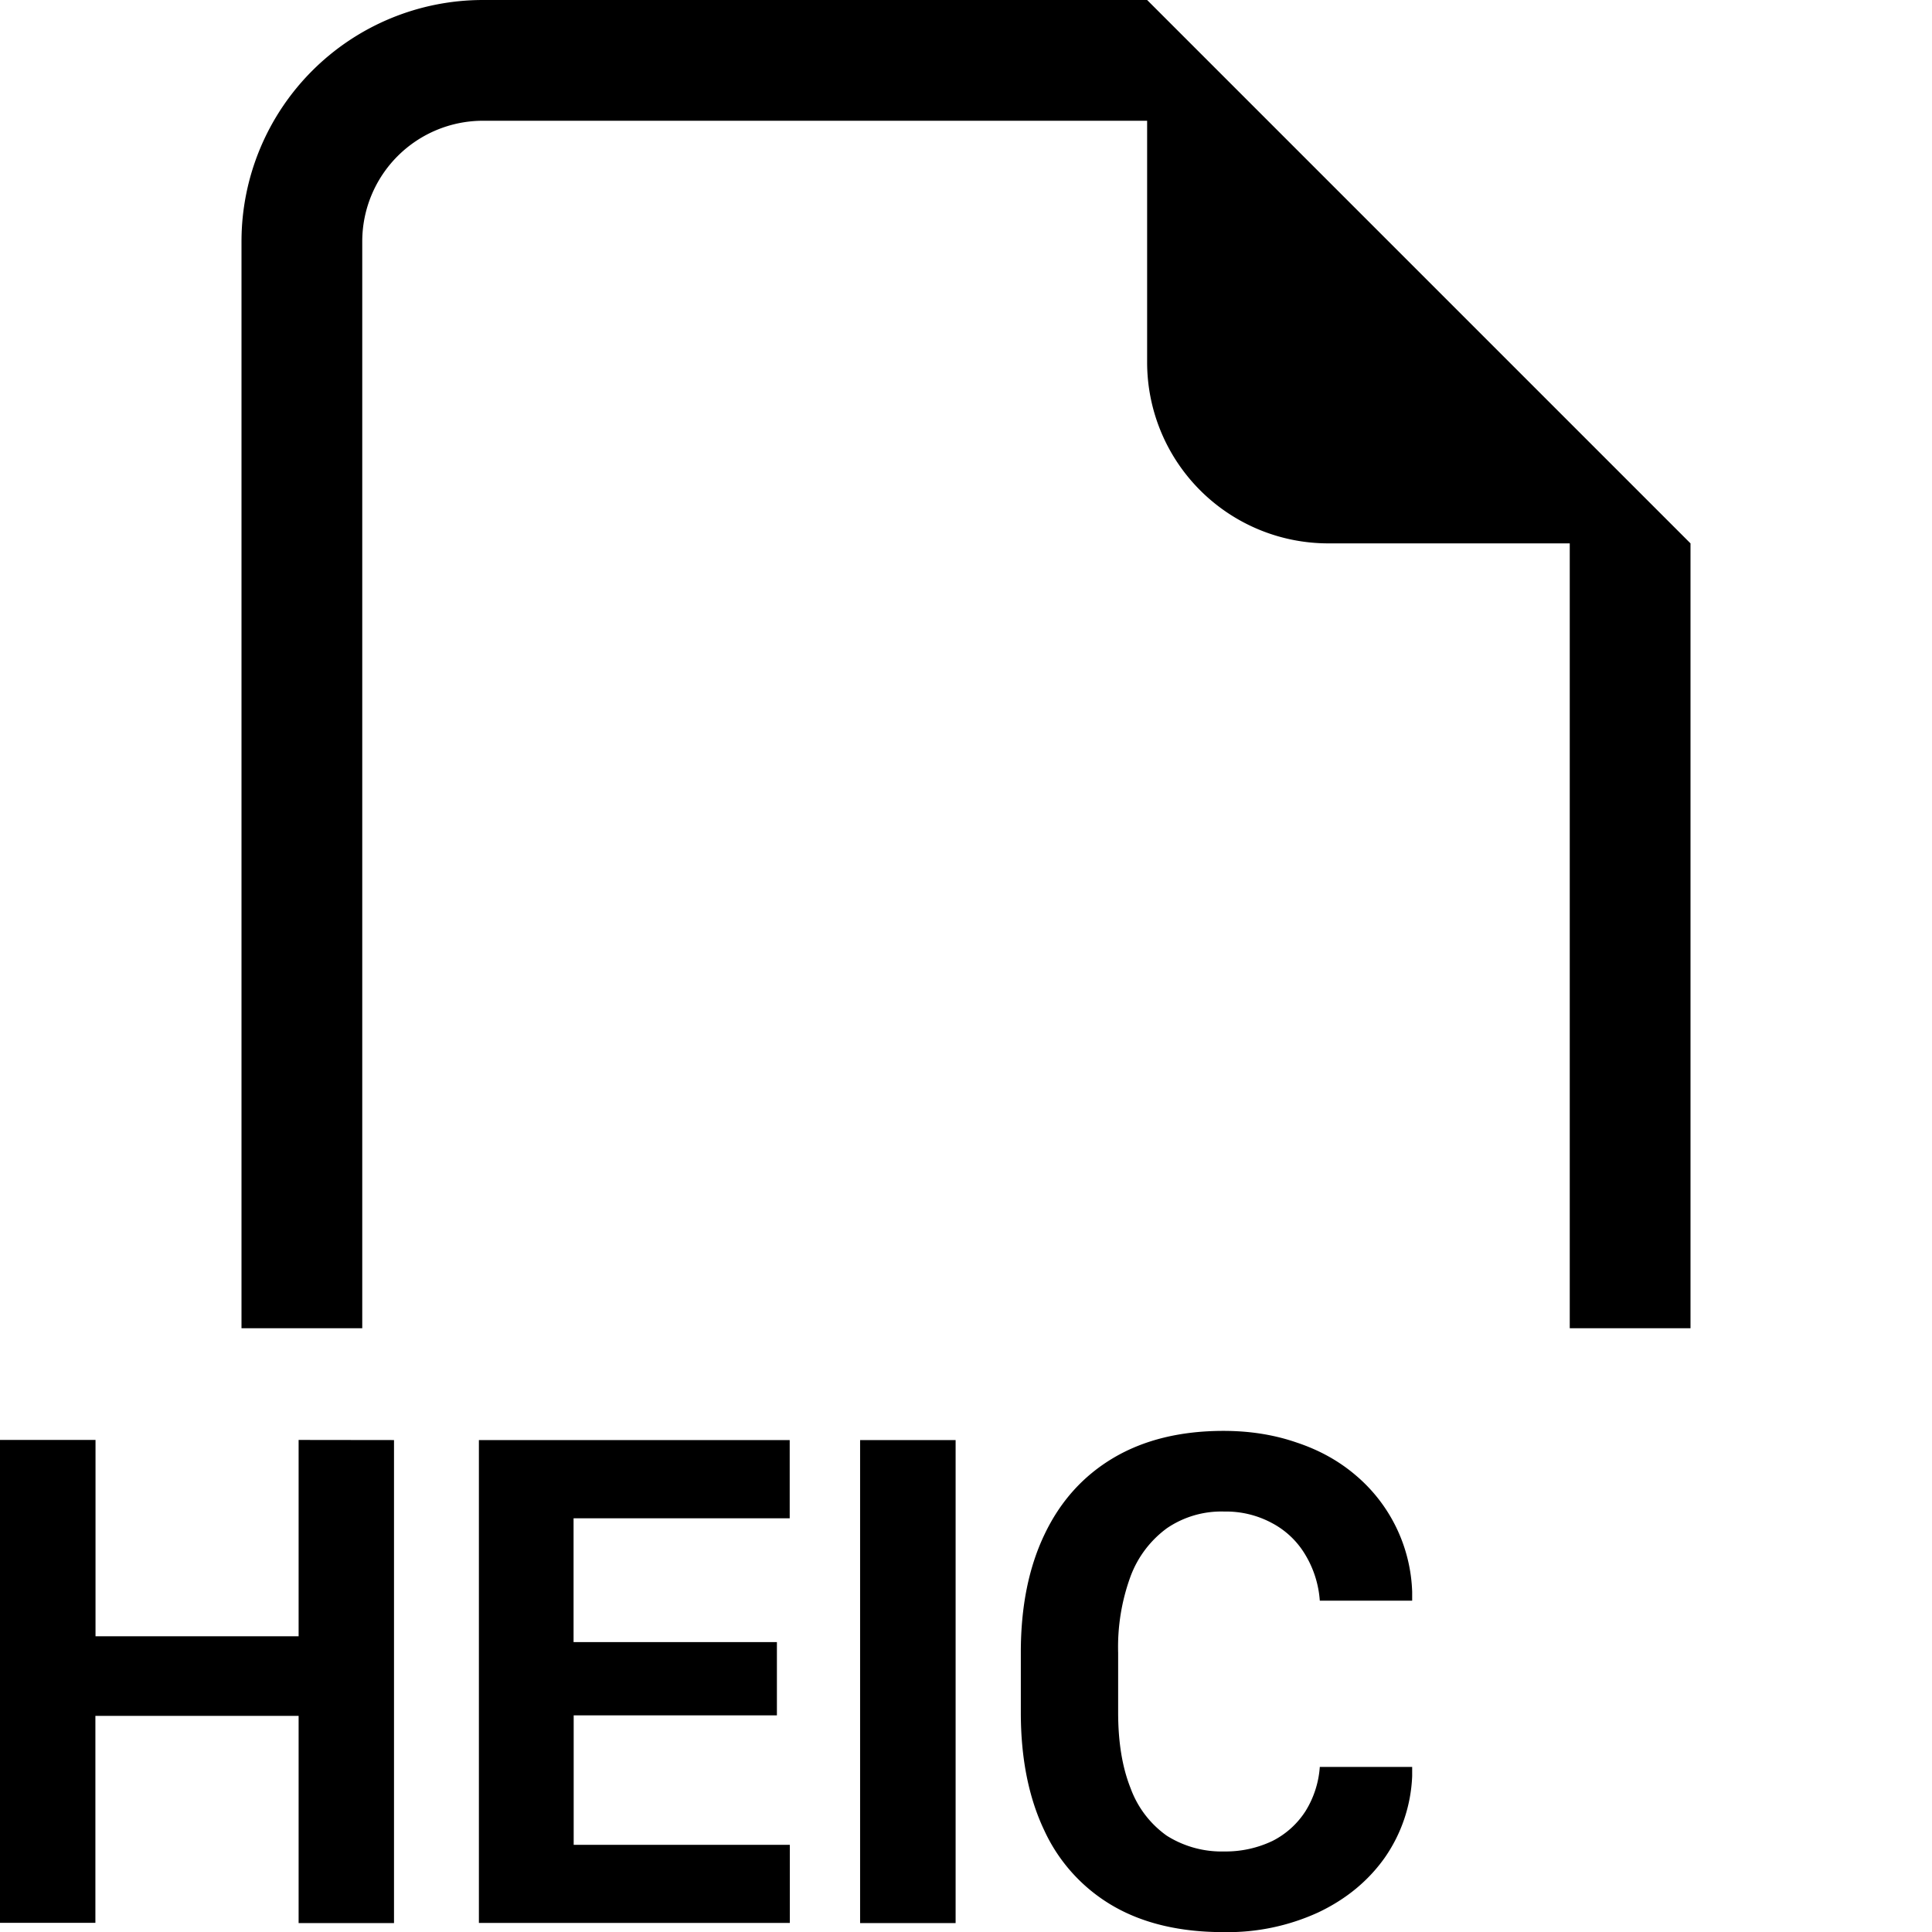 <svg xmlns="http://www.w3.org/2000/svg" fill="currentColor" viewBox="0 0 16 16" width="20" height="20"><path fill-rule="evenodd" d="M14 4.5V11h-1V4.5h-2A1.5 1.5 0 019.5 3V1H4a1 1 0 00-1 1v9H2V2a2 2 0 012-2h5.5zm-4.637 8.554a1.7 1.7 0 00-.103.633v.495q0 .369.103.627a.83.83 0 00.299.393.85.85 0 00.477.131.9.9 0 00.401-.088.7.7 0 00.273-.248.8.8 0 00.117-.364h.765v.076a1.27 1.27 0 01-.226.674q-.205.29-.55.454a1.8 1.8 0 01-.786.164q-.54 0-.914-.216a1.4 1.4 0 01-.571-.627q-.194-.408-.194-.976v-.498q0-.568.197-.978.196-.411.571-.633.378-.223.911-.223.328 0 .607.097.28.093.489.272a1.32 1.32 0 01.466.964v.073h-.765a.85.85 0 00-.12-.38.7.7 0 00-.273-.261.8.8 0 00-.398-.097.8.8 0 00-.475.138.87.87 0 00-.301.398m-6.1-1.128v4h-.79V14.21H.79v1.714H0v-3.999h.791v1.626h1.682v-1.626zm1.488 3.352h1.79v.647H3.966v-3.999H6.54v.648H4.75v1.025h1.684v.607H4.751zm3.163.647v-3.999h-.791v4h.79z"/></svg>